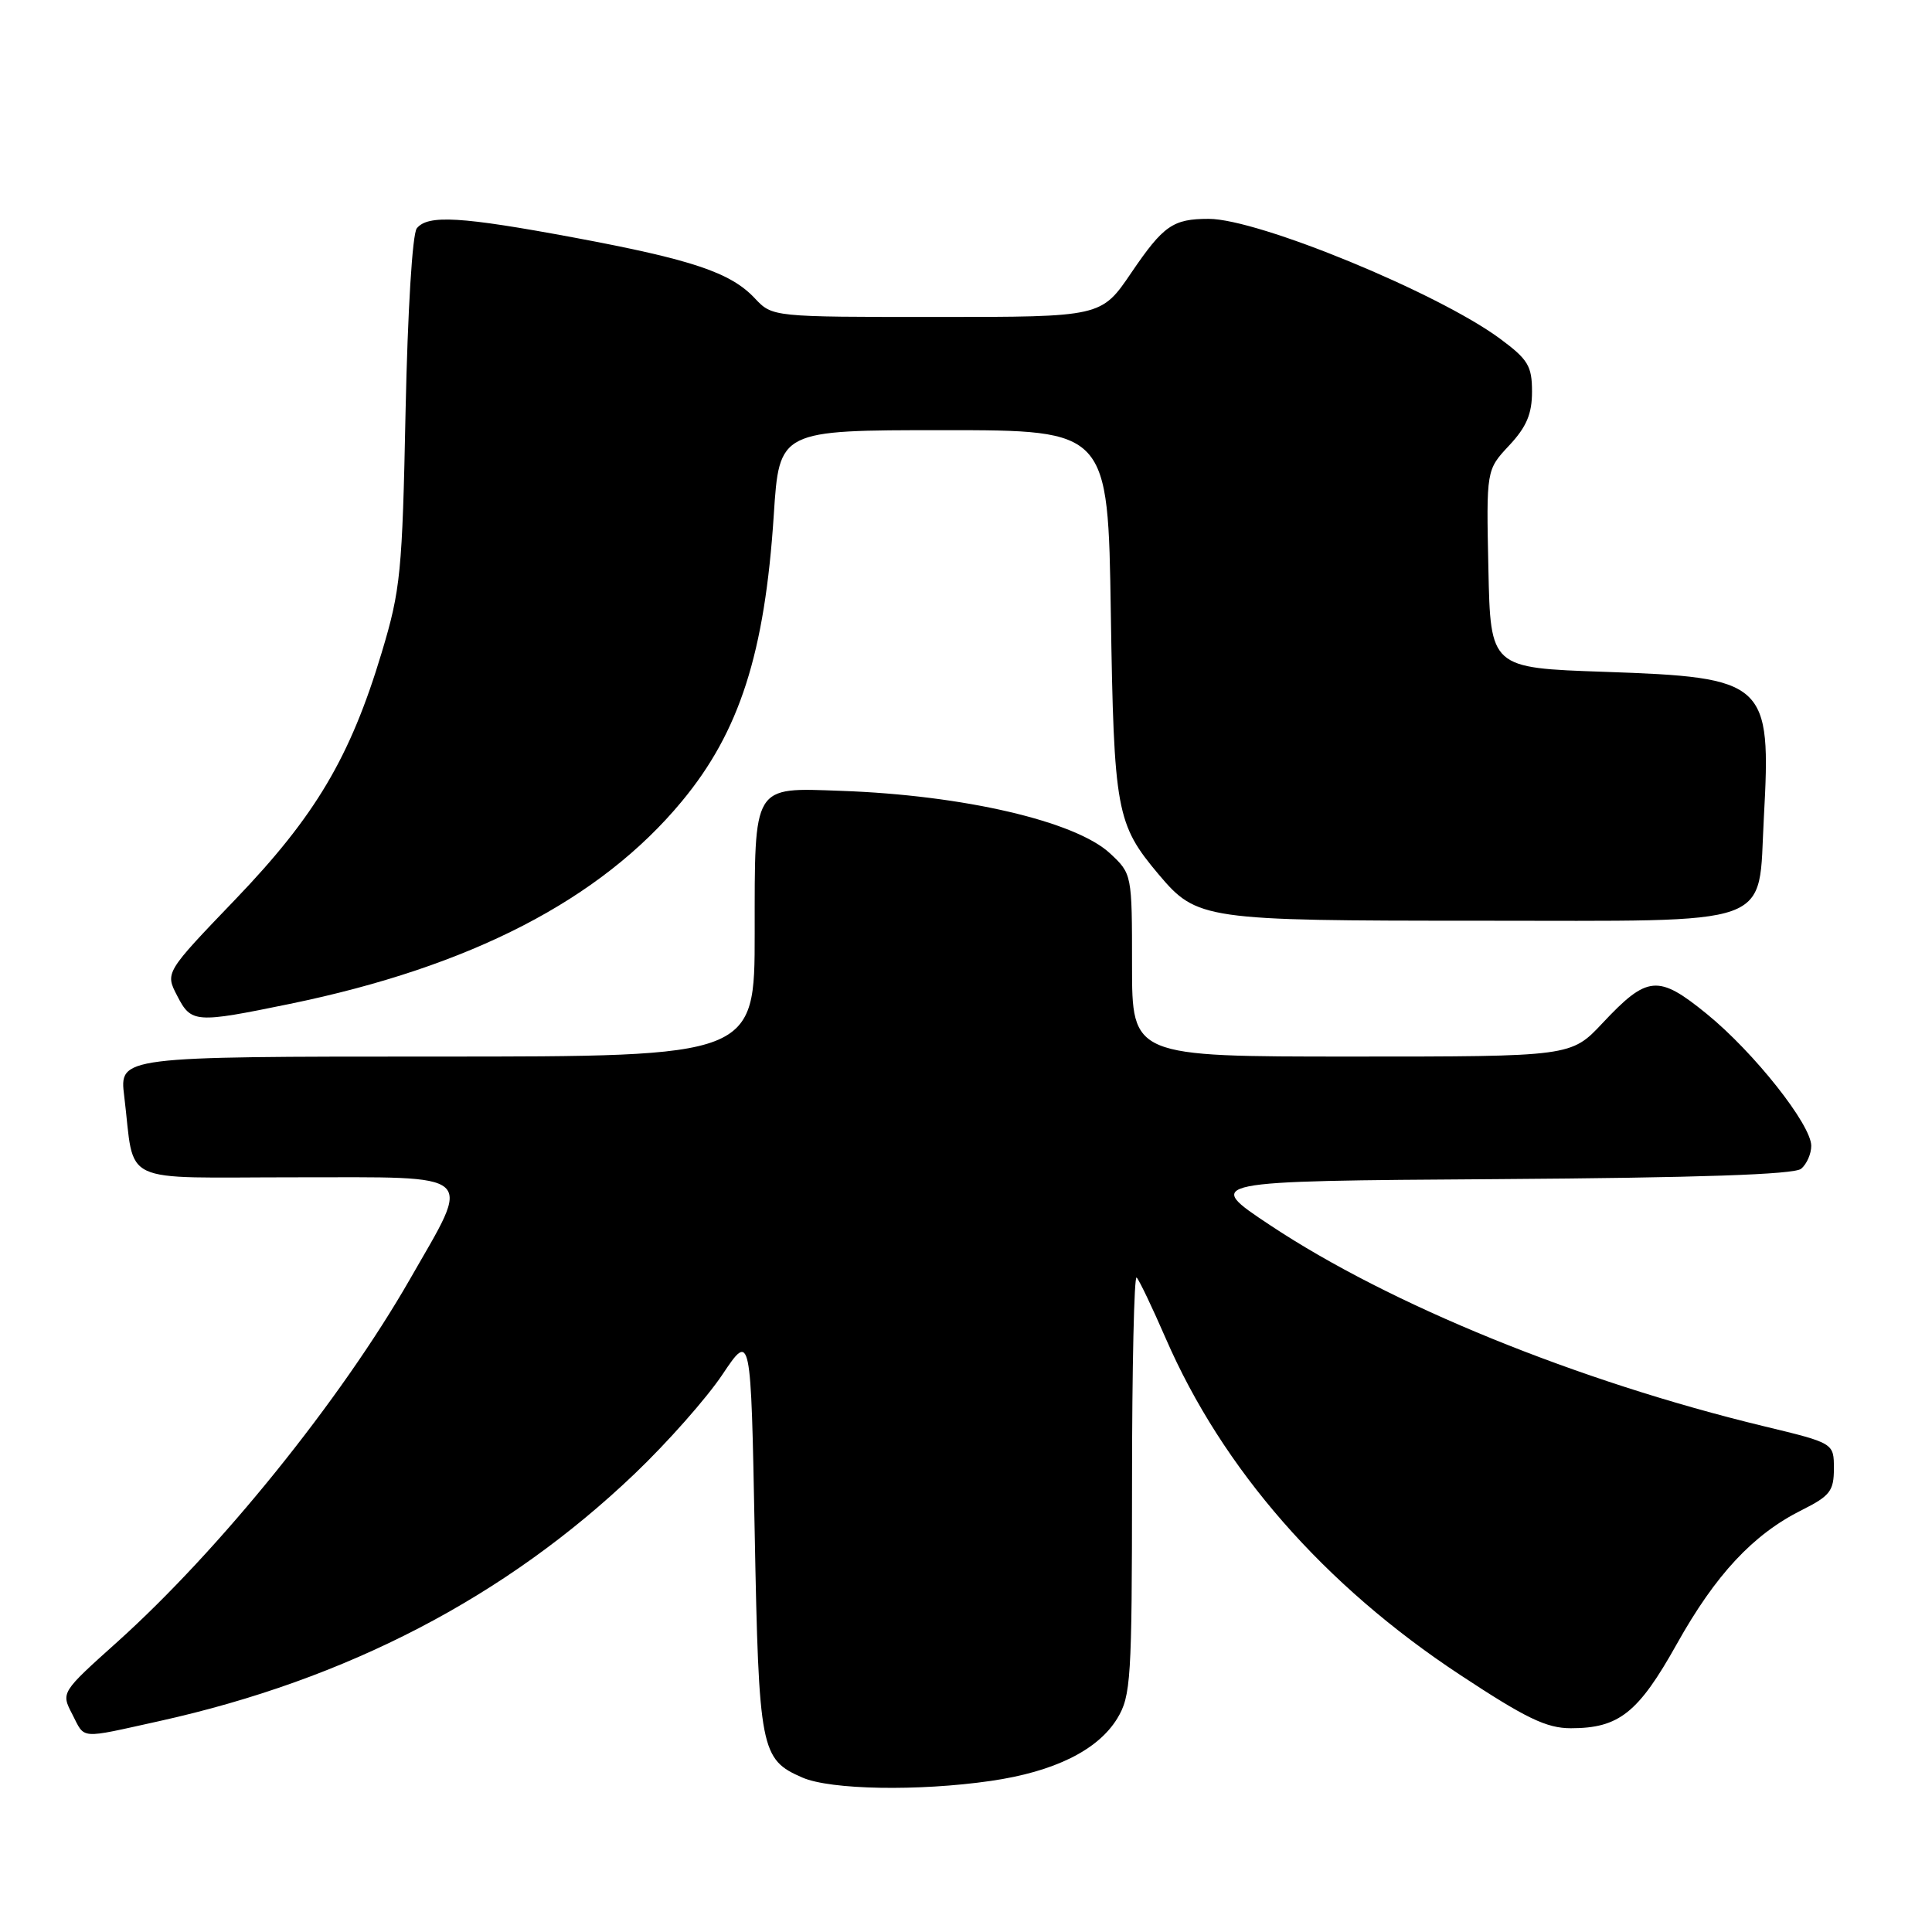<?xml version="1.0" encoding="UTF-8" standalone="no"?>
<!DOCTYPE svg PUBLIC "-//W3C//DTD SVG 1.1//EN" "http://www.w3.org/Graphics/SVG/1.1/DTD/svg11.dtd" >
<svg xmlns="http://www.w3.org/2000/svg" xmlns:xlink="http://www.w3.org/1999/xlink" version="1.1" viewBox="0 0 256 256">
 <g >
 <path fill="currentColor"
d=" M 131.29 235.98 C 139.70 234.76 145.47 231.91 148.04 227.71 C 149.85 224.73 149.99 222.53 150.00 196.58 C 150.00 181.23 150.28 168.94 150.61 169.28 C 150.95 169.61 152.68 173.24 154.46 177.33 C 162.00 194.68 175.44 210.05 193.47 221.93 C 202.20 227.69 204.92 229.00 208.15 229.00 C 214.52 229.00 217.08 226.97 222.18 217.85 C 227.33 208.64 232.29 203.32 238.75 200.09 C 242.49 198.22 243.00 197.55 243.00 194.59 C 243.00 191.22 243.00 191.22 233.75 188.99 C 209.05 183.02 184.19 172.90 168.29 162.34 C 159.50 156.50 159.50 156.50 198.41 156.24 C 225.10 156.06 237.74 155.63 238.66 154.87 C 239.40 154.25 240.00 152.89 240.00 151.83 C 240.00 149.03 232.42 139.45 226.17 134.36 C 219.71 129.10 218.29 129.23 212.34 135.57 C 208.18 140.00 208.18 140.00 179.09 140.00 C 150.00 140.00 150.00 140.00 150.00 127.90 C 150.00 115.84 149.99 115.79 147.10 113.09 C 142.53 108.82 127.65 105.36 111.41 104.79 C 99.67 104.37 100.00 103.82 100.00 123.62 C 100.00 140.00 100.00 140.00 57.91 140.00 C 15.81 140.00 15.81 140.00 16.46 145.25 C 17.93 157.22 15.36 156.00 39.19 156.00 C 63.56 156.00 62.56 155.11 54.32 169.50 C 45.16 185.49 29.16 205.32 15.57 217.54 C 8.08 224.26 8.08 224.26 9.57 227.13 C 11.31 230.51 10.35 230.43 21.09 228.06 C 45.97 222.55 67.01 211.61 84.12 195.26 C 88.43 191.15 93.65 185.24 95.72 182.14 C 99.50 176.50 99.50 176.50 100.00 203.00 C 100.55 231.92 100.78 233.13 106.33 235.54 C 110.06 237.16 121.69 237.37 131.29 235.98 Z  M 38.41 133.02 C 62.37 128.09 79.55 119.22 90.34 106.19 C 98.00 96.96 101.34 86.54 102.53 68.23 C 103.26 57.00 103.26 57.00 125.04 57.00 C 146.82 57.00 146.82 57.00 147.19 81.25 C 147.60 107.52 147.91 109.19 153.55 115.89 C 158.59 121.86 159.55 122.00 195.86 122.00 C 235.88 122.00 232.91 123.07 233.72 108.35 C 234.71 90.34 234.08 89.76 212.58 89.02 C 197.50 88.50 197.50 88.50 197.22 75.39 C 196.94 62.27 196.94 62.27 199.97 59.03 C 202.27 56.57 203.00 54.85 203.00 51.90 C 203.00 48.49 202.48 47.63 198.75 44.87 C 190.51 38.79 166.72 29.00 160.16 29.00 C 155.42 29.00 154.16 29.88 149.91 36.13 C 145.93 42.00 145.93 42.00 124.14 42.00 C 102.35 42.00 102.35 42.00 100.02 39.53 C 96.82 36.11 91.70 34.40 76.12 31.49 C 61.09 28.69 56.70 28.43 55.23 30.25 C 54.64 30.97 54.02 41.19 53.74 54.50 C 53.31 75.84 53.08 78.15 50.58 86.46 C 46.41 100.34 41.79 108.12 31.20 119.16 C 21.88 128.87 21.88 128.87 23.47 131.93 C 25.34 135.57 25.85 135.60 38.41 133.02 Z "/>
</g>
</svg>